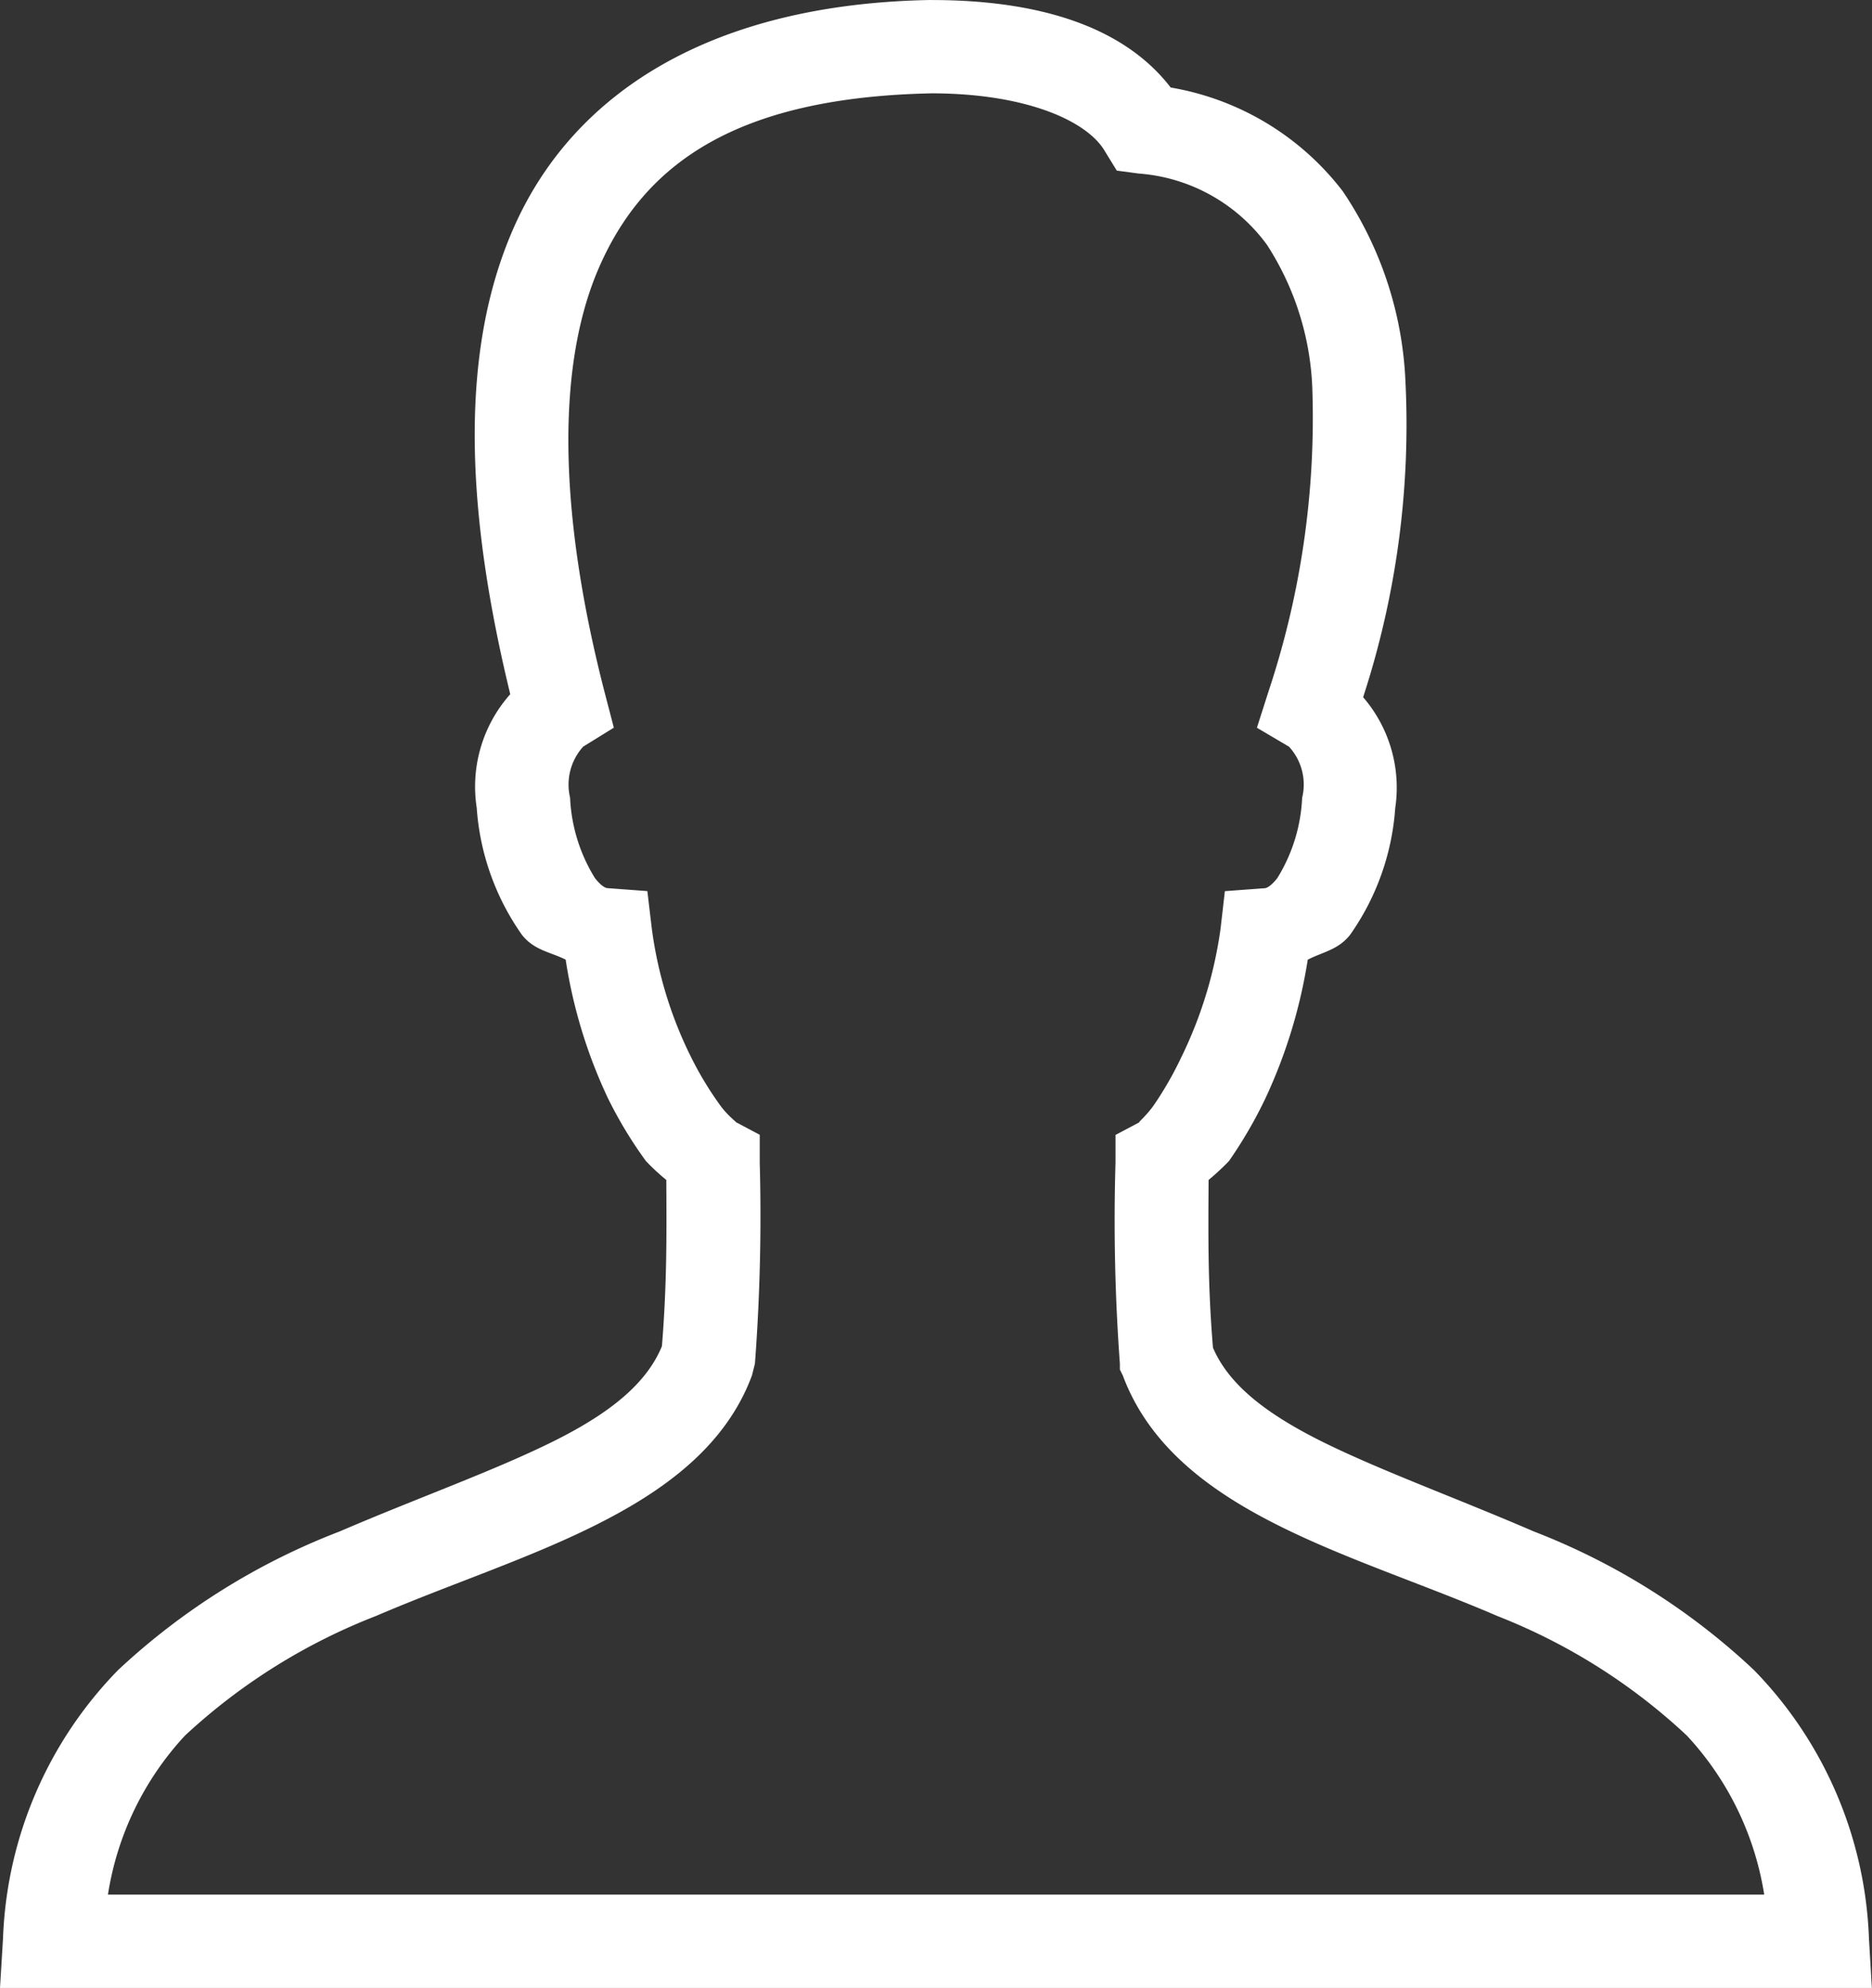 <svg xmlns="http://www.w3.org/2000/svg" width="58.304" height="61.891" viewBox="0 0 58.304 61.891">
  <rect x="0" y="0" width="58.304" height="61.891" fill="#333333" stroke="none"/>
  <path id="icons8_user" d="M34.908,3.406c-6.789.125-11.125,2.866-12.987,7.129-1.777,4.058-1.379,9.184-.091,14.485a4.33,4.33,0,0,0-1.044,3.542,7.789,7.789,0,0,0,1.408,3.95c.386.488.891.534,1.362.772A15.606,15.606,0,0,0,24.873,37.6a13.247,13.247,0,0,0,1.181,1.953,6.806,6.806,0,0,0,.636.59c.011,1.794.017,3.286-.136,5.176-.471,1.141-1.572,2.06-3.36,2.952-1.845.919-4.246,1.771-6.675,2.815a21.238,21.238,0,0,0-6.9,4.314,12.6,12.6,0,0,0-3.587,8.355L5.938,65.3h58.3l-.091-1.544A12.622,12.622,0,0,0,60.563,55.4a21.106,21.106,0,0,0-6.857-4.314c-2.418-1.044-4.791-1.9-6.63-2.815-1.765-.885-2.878-1.782-3.36-2.906-.159-1.913-.148-3.411-.136-5.222a7.691,7.691,0,0,0,.636-.59A13.86,13.86,0,0,0,45.351,37.6a16.061,16.061,0,0,0,1.317-4.314c.454-.238.942-.3,1.317-.772a7.791,7.791,0,0,0,1.408-3.95,4.312,4.312,0,0,0-1-3.451,27.325,27.325,0,0,0,1.317-9.854,11.451,11.451,0,0,0-1.952-5.9A8.555,8.555,0,0,0,42.4,6.131c-1.527-1.981-4.274-2.724-7.447-2.724Zm.045,2.906H35c2.923.011,4.819.868,5.358,1.816l.363.59.681.091a5.443,5.443,0,0,1,4,2.225,8.828,8.828,0,0,1,1.408,4.45,26.987,26.987,0,0,1-1.362,9.445l-.363,1.135,1,.59a1.74,1.74,0,0,1,.409,1.589,5.193,5.193,0,0,1-.772,2.5c-.261.335-.4.318-.409.318l-1.226.091-.136,1.181a13.209,13.209,0,0,1-1.226,4,10.828,10.828,0,0,1-.863,1.5c-.267.369-.545.573-.409.5l-.772.409V39.6a61.107,61.107,0,0,0,.136,6.266v.182l.091.182c.829,2.231,2.747,3.621,4.859,4.677s4.535,1.833,6.811,2.815a18.487,18.487,0,0,1,5.9,3.723,9.422,9.422,0,0,1,2.407,4.949H9.3A9.4,9.4,0,0,1,11.7,57.442a18.649,18.649,0,0,1,5.948-3.723c2.287-.982,4.694-1.76,6.811-2.815s4.075-2.446,4.9-4.677l.091-.363A61.109,61.109,0,0,0,29.6,39.6v-.863l-.772-.409c.13.068-.182-.13-.454-.5a10.553,10.553,0,0,1-.908-1.5,12.682,12.682,0,0,1-1.226-4L26.1,31.15l-1.226-.091c-.011,0-.148.017-.409-.318a5.192,5.192,0,0,1-.772-2.5,1.76,1.76,0,0,1,.409-1.589l.954-.59-.272-1.044c-1.368-5.267-1.606-10.052-.182-13.3S28.914,6.437,34.953,6.312Z" transform="translate(-5.938 -3.406)" fill="#fff"/>
</svg>

